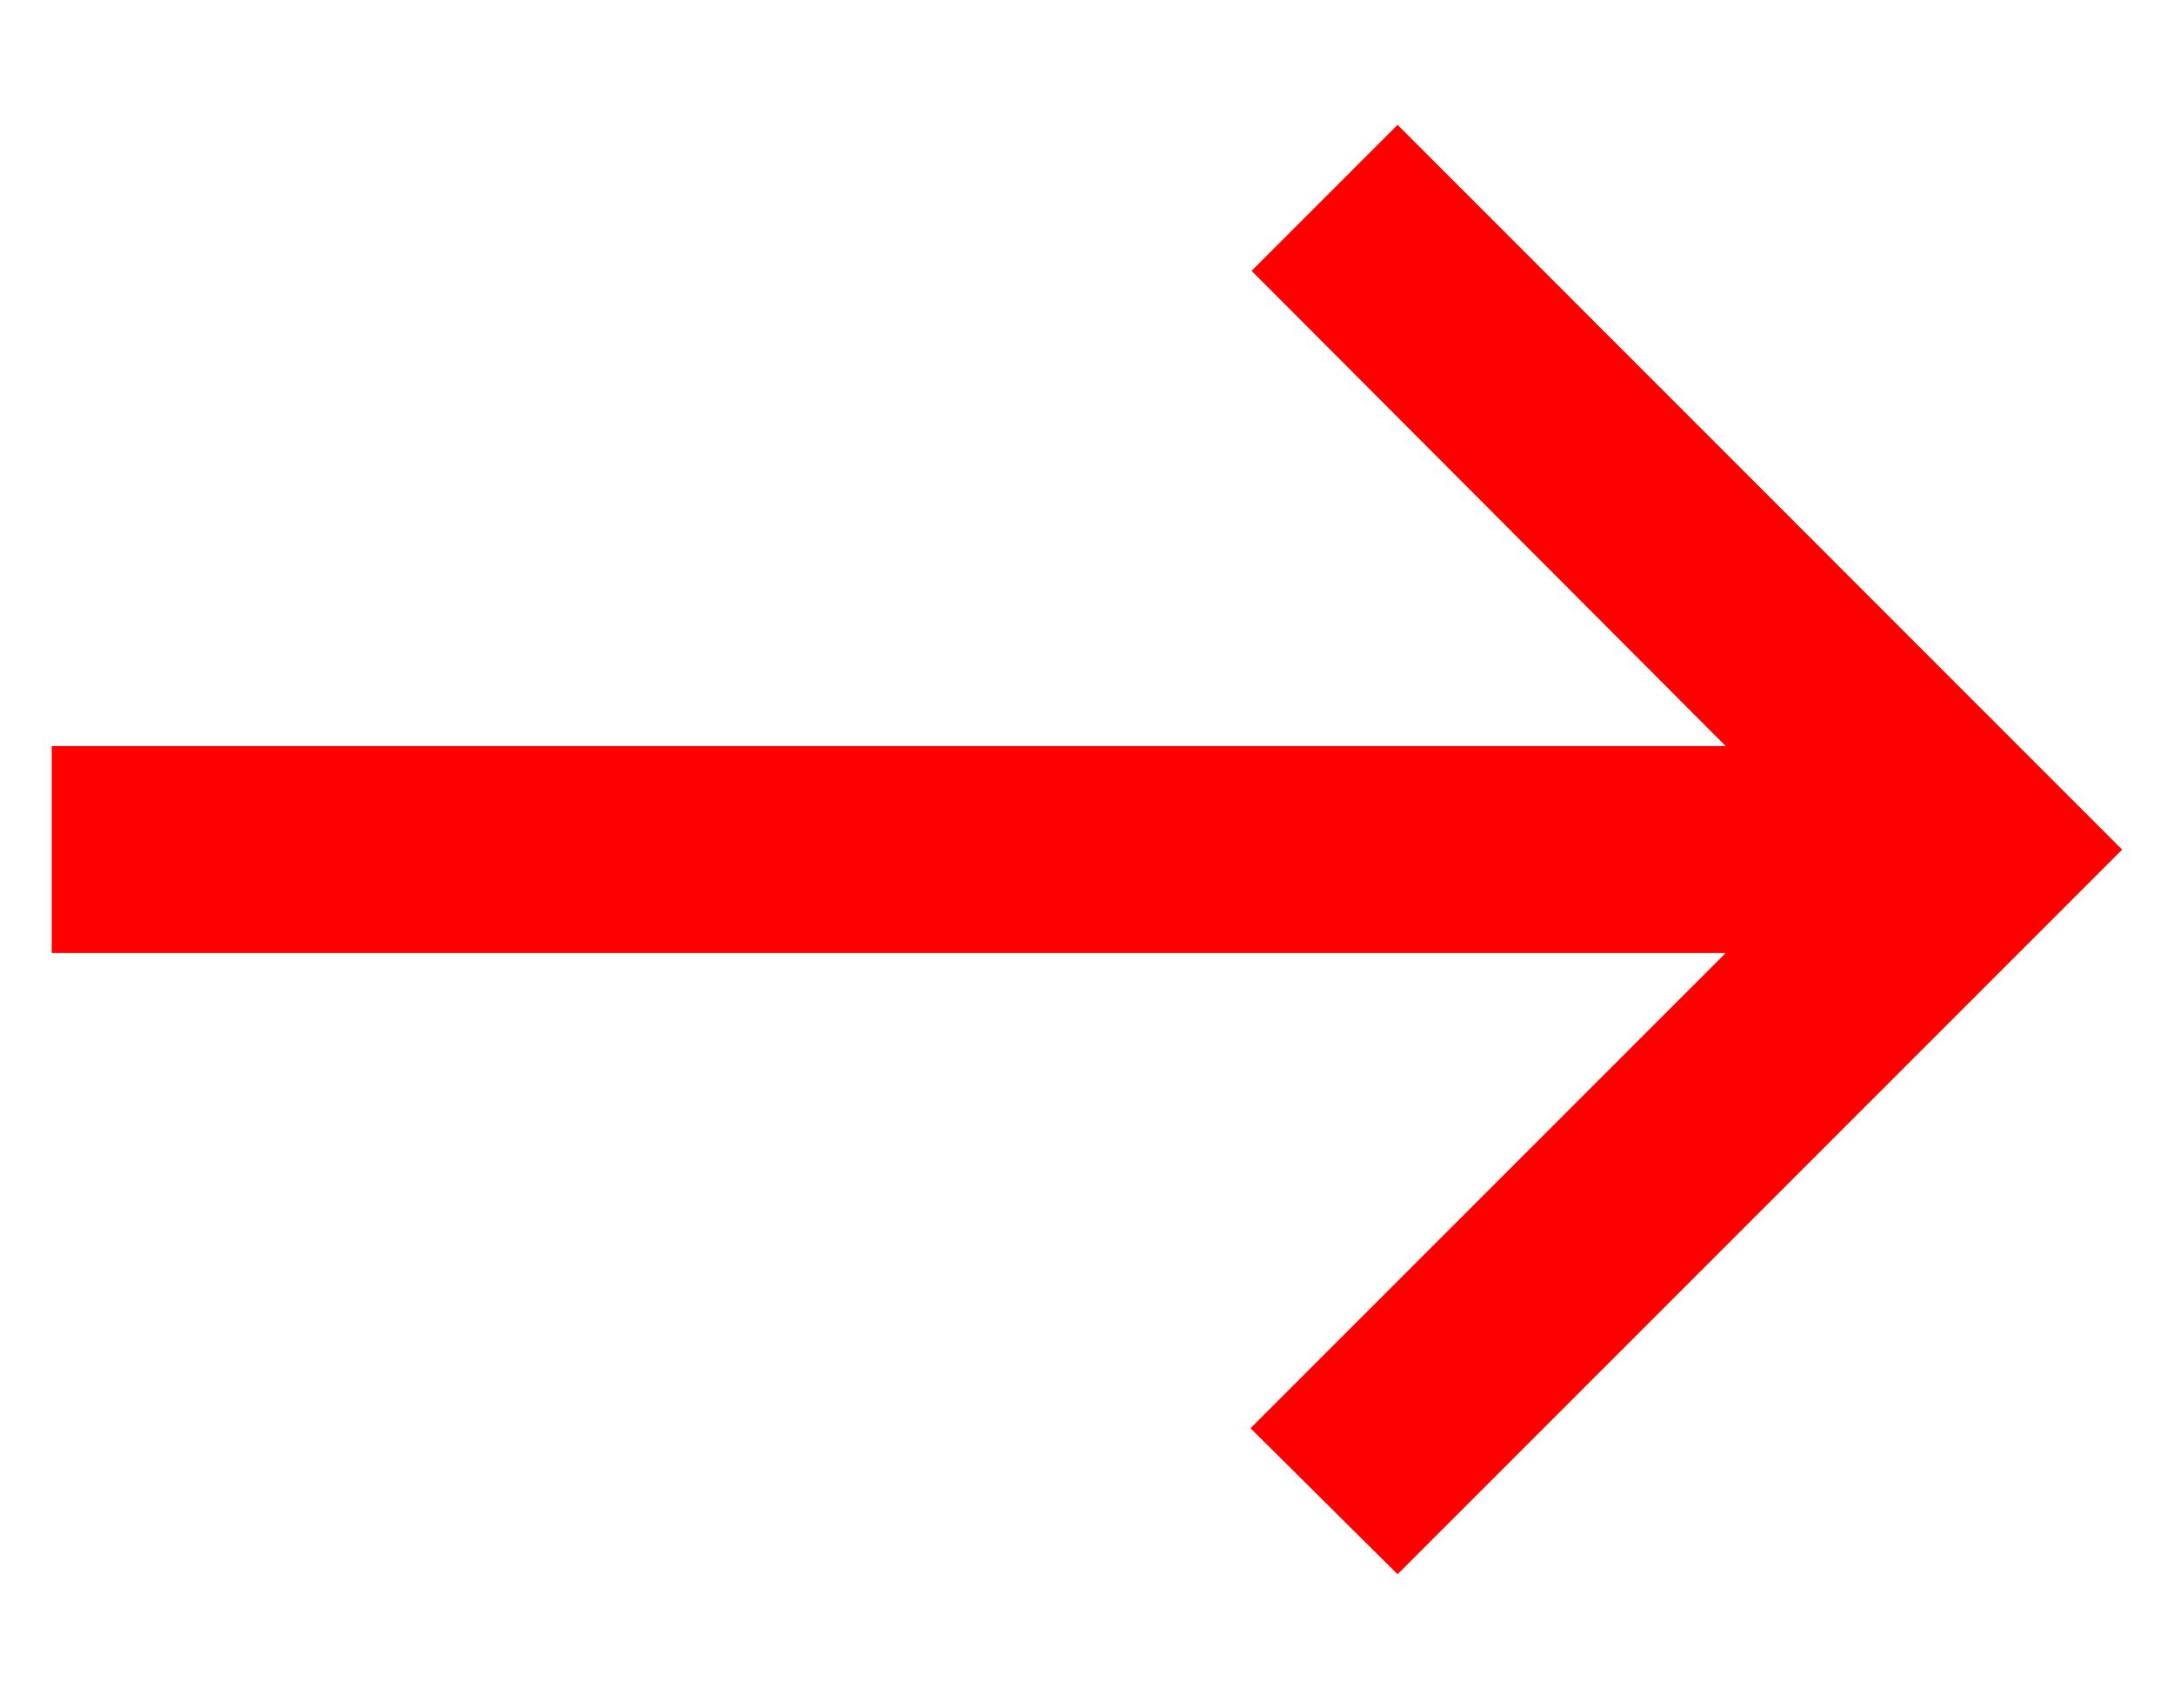 <svg width="14" height="11" viewBox="0 0 14 11" fill="none" xmlns="http://www.w3.org/2000/svg">
<path d="M9 0.804L8.06 1.744L11.113 4.804H0.333V6.137H11.113L8.053 9.197L9 10.137L13.666 5.471L9 0.804Z" fill="#FF0000"/>
</svg>
